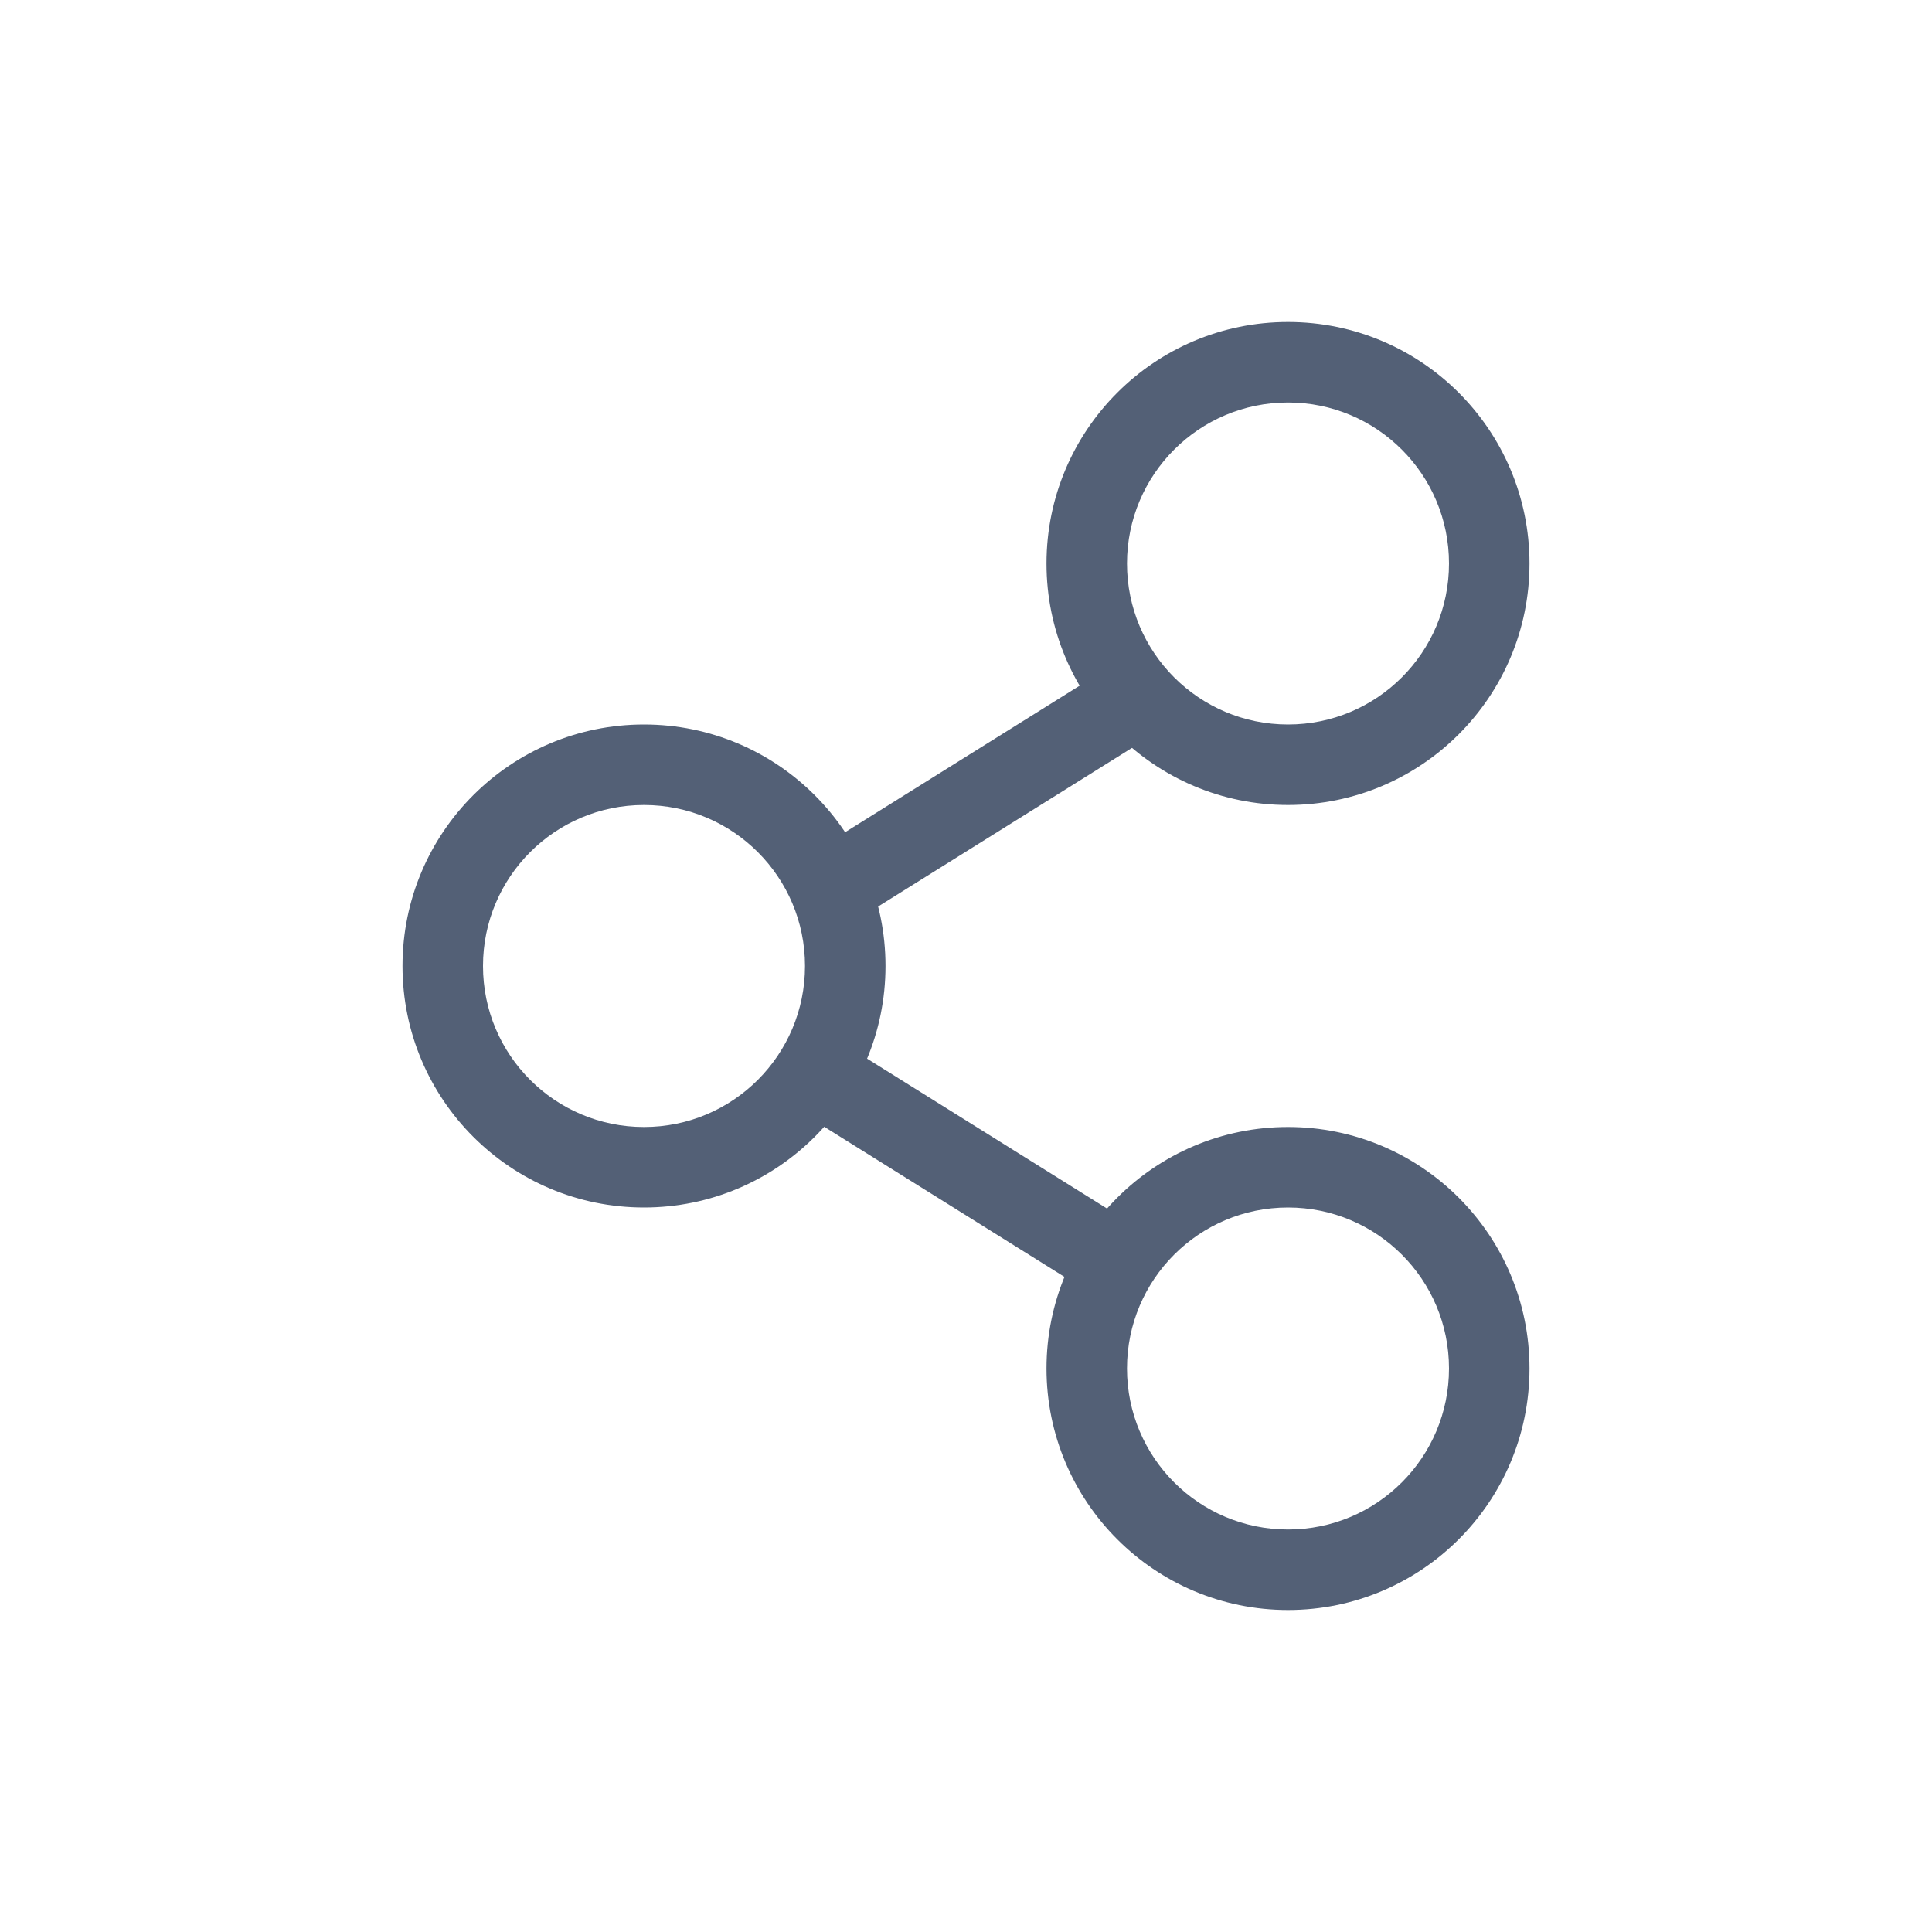 <svg xmlns="http://www.w3.org/2000/svg" width="24" height="24" viewBox="0 0 24 24">
  <g fill="#536076" transform="translate(5 4)">
    <rect width="1" height="5" x="6.885" y="3.249" transform="rotate(58 7.385 5.749)"/>
    <rect width="1" height="4.533" x="6.687" y="8.359" transform="scale(1 -1) rotate(58 26.355 0)"/>
    <path d="M11 0C12.657 0 14 1.343 14 3 14 4.657 12.657 6 11 6 9.343 6 8 4.657 8 3 8 1.343 9.343 0 11 0zM11 1C9.895 1 9 1.895 9 3 9 4.105 9.895 5 11 5 12.105 5 13 4.105 13 3 13 1.895 12.105 1 11 1zM11 10C12.657 10 14 11.343 14 13 14 14.657 12.657 16 11 16 9.343 16 8 14.657 8 13 8 11.343 9.343 10 11 10zM11 11C9.895 11 9 11.895 9 13 9 14.105 9.895 15 11 15 12.105 15 13 14.105 13 13 13 11.895 12.105 11 11 11zM3 5C4.657 5 6 6.343 6 8 6 9.657 4.657 11 3 11 1.343 11 0 9.657 0 8 0 6.343 1.343 5 3 5zM3 6C1.895 6 1 6.895 1 8 1 9.105 1.895 10 3 10 4.105 10 5 9.105 5 8 5 6.895 4.105 6 3 6z"/>
  </g>
</svg>
